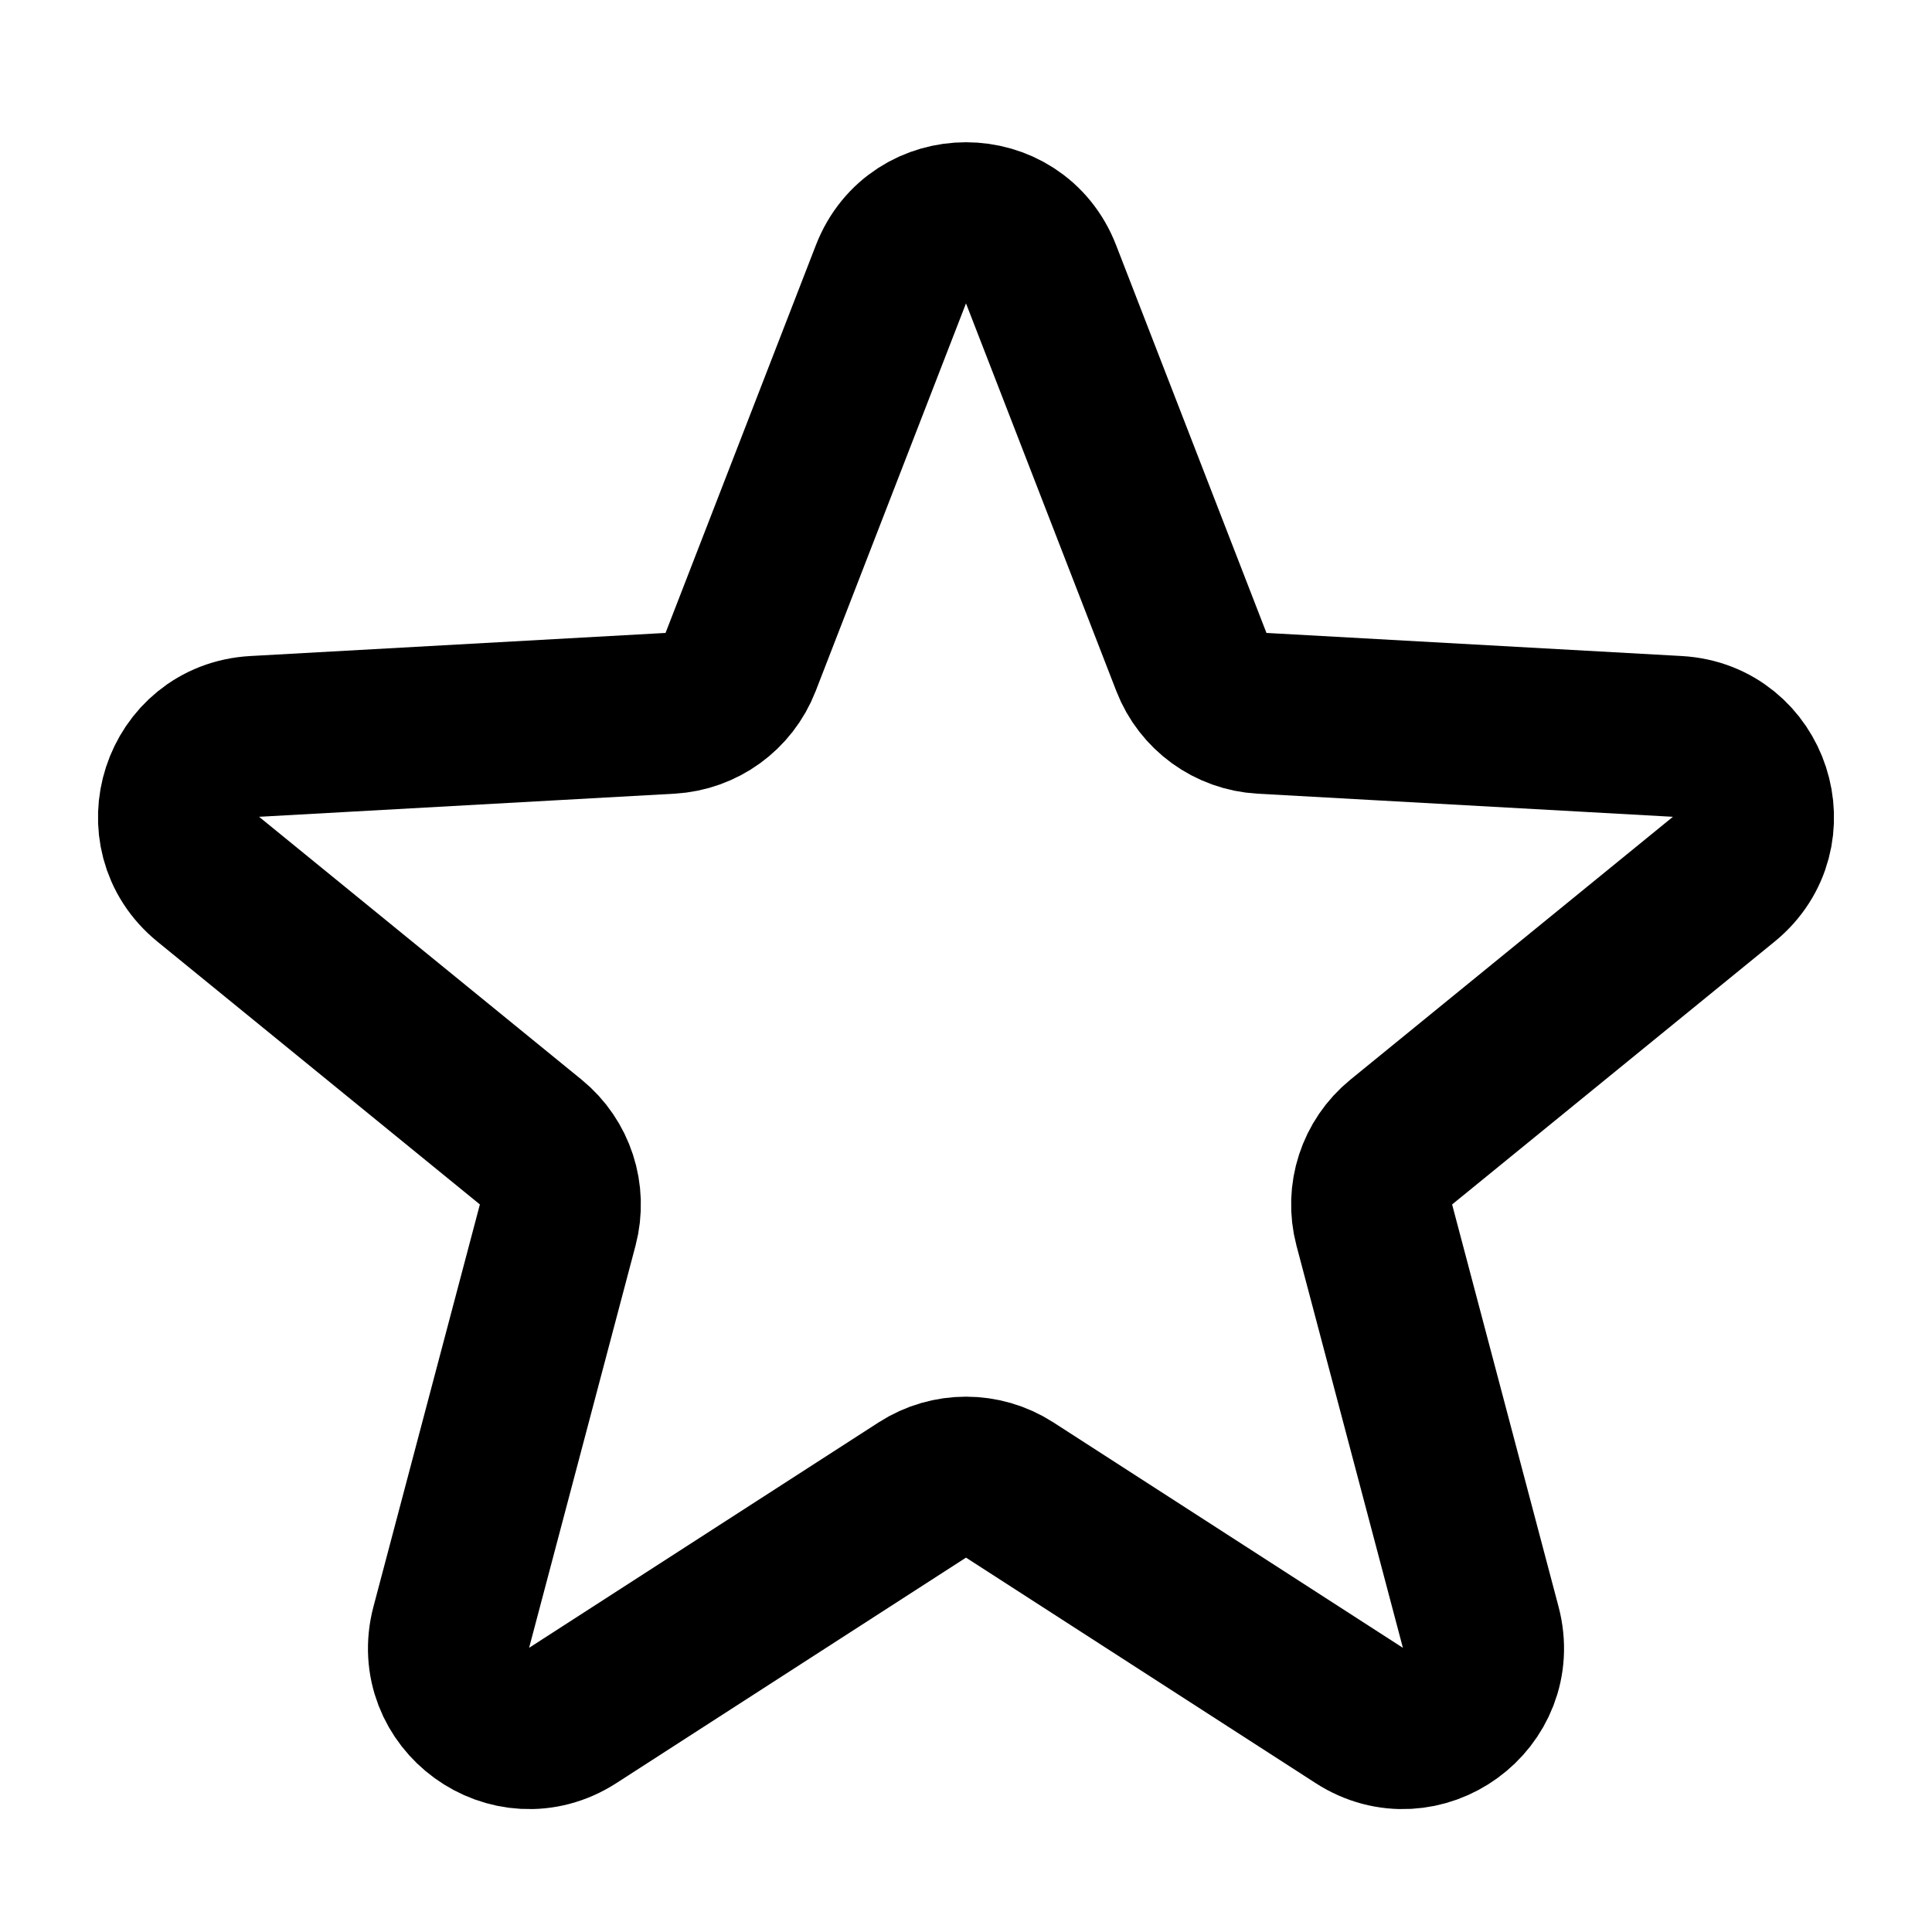 <svg width="24" height="24" viewBox="0 0 24 24" fill="none" xmlns="http://www.w3.org/2000/svg">
<path d="M11.068 3.406C11.398 2.554 12.602 2.554 12.932 3.406L14.8 8.224C14.942 8.59 15.285 8.839 15.677 8.861L20.837 9.148C21.748 9.199 22.121 10.345 21.413 10.922L17.407 14.187C17.103 14.435 16.972 14.838 17.072 15.218L18.394 20.214C18.627 21.097 17.652 21.805 16.885 21.31L12.542 18.509C12.212 18.297 11.788 18.297 11.458 18.509L7.115 21.31C6.348 21.805 5.373 21.097 5.606 20.214L6.928 15.218C7.028 14.838 6.897 14.435 6.593 14.187L2.587 10.922C1.879 10.345 2.252 9.199 3.163 9.148L8.323 8.861C8.715 8.839 9.058 8.59 9.2 8.224L11.068 3.406Z" stroke="black" stroke-width="2"/>
</svg>
